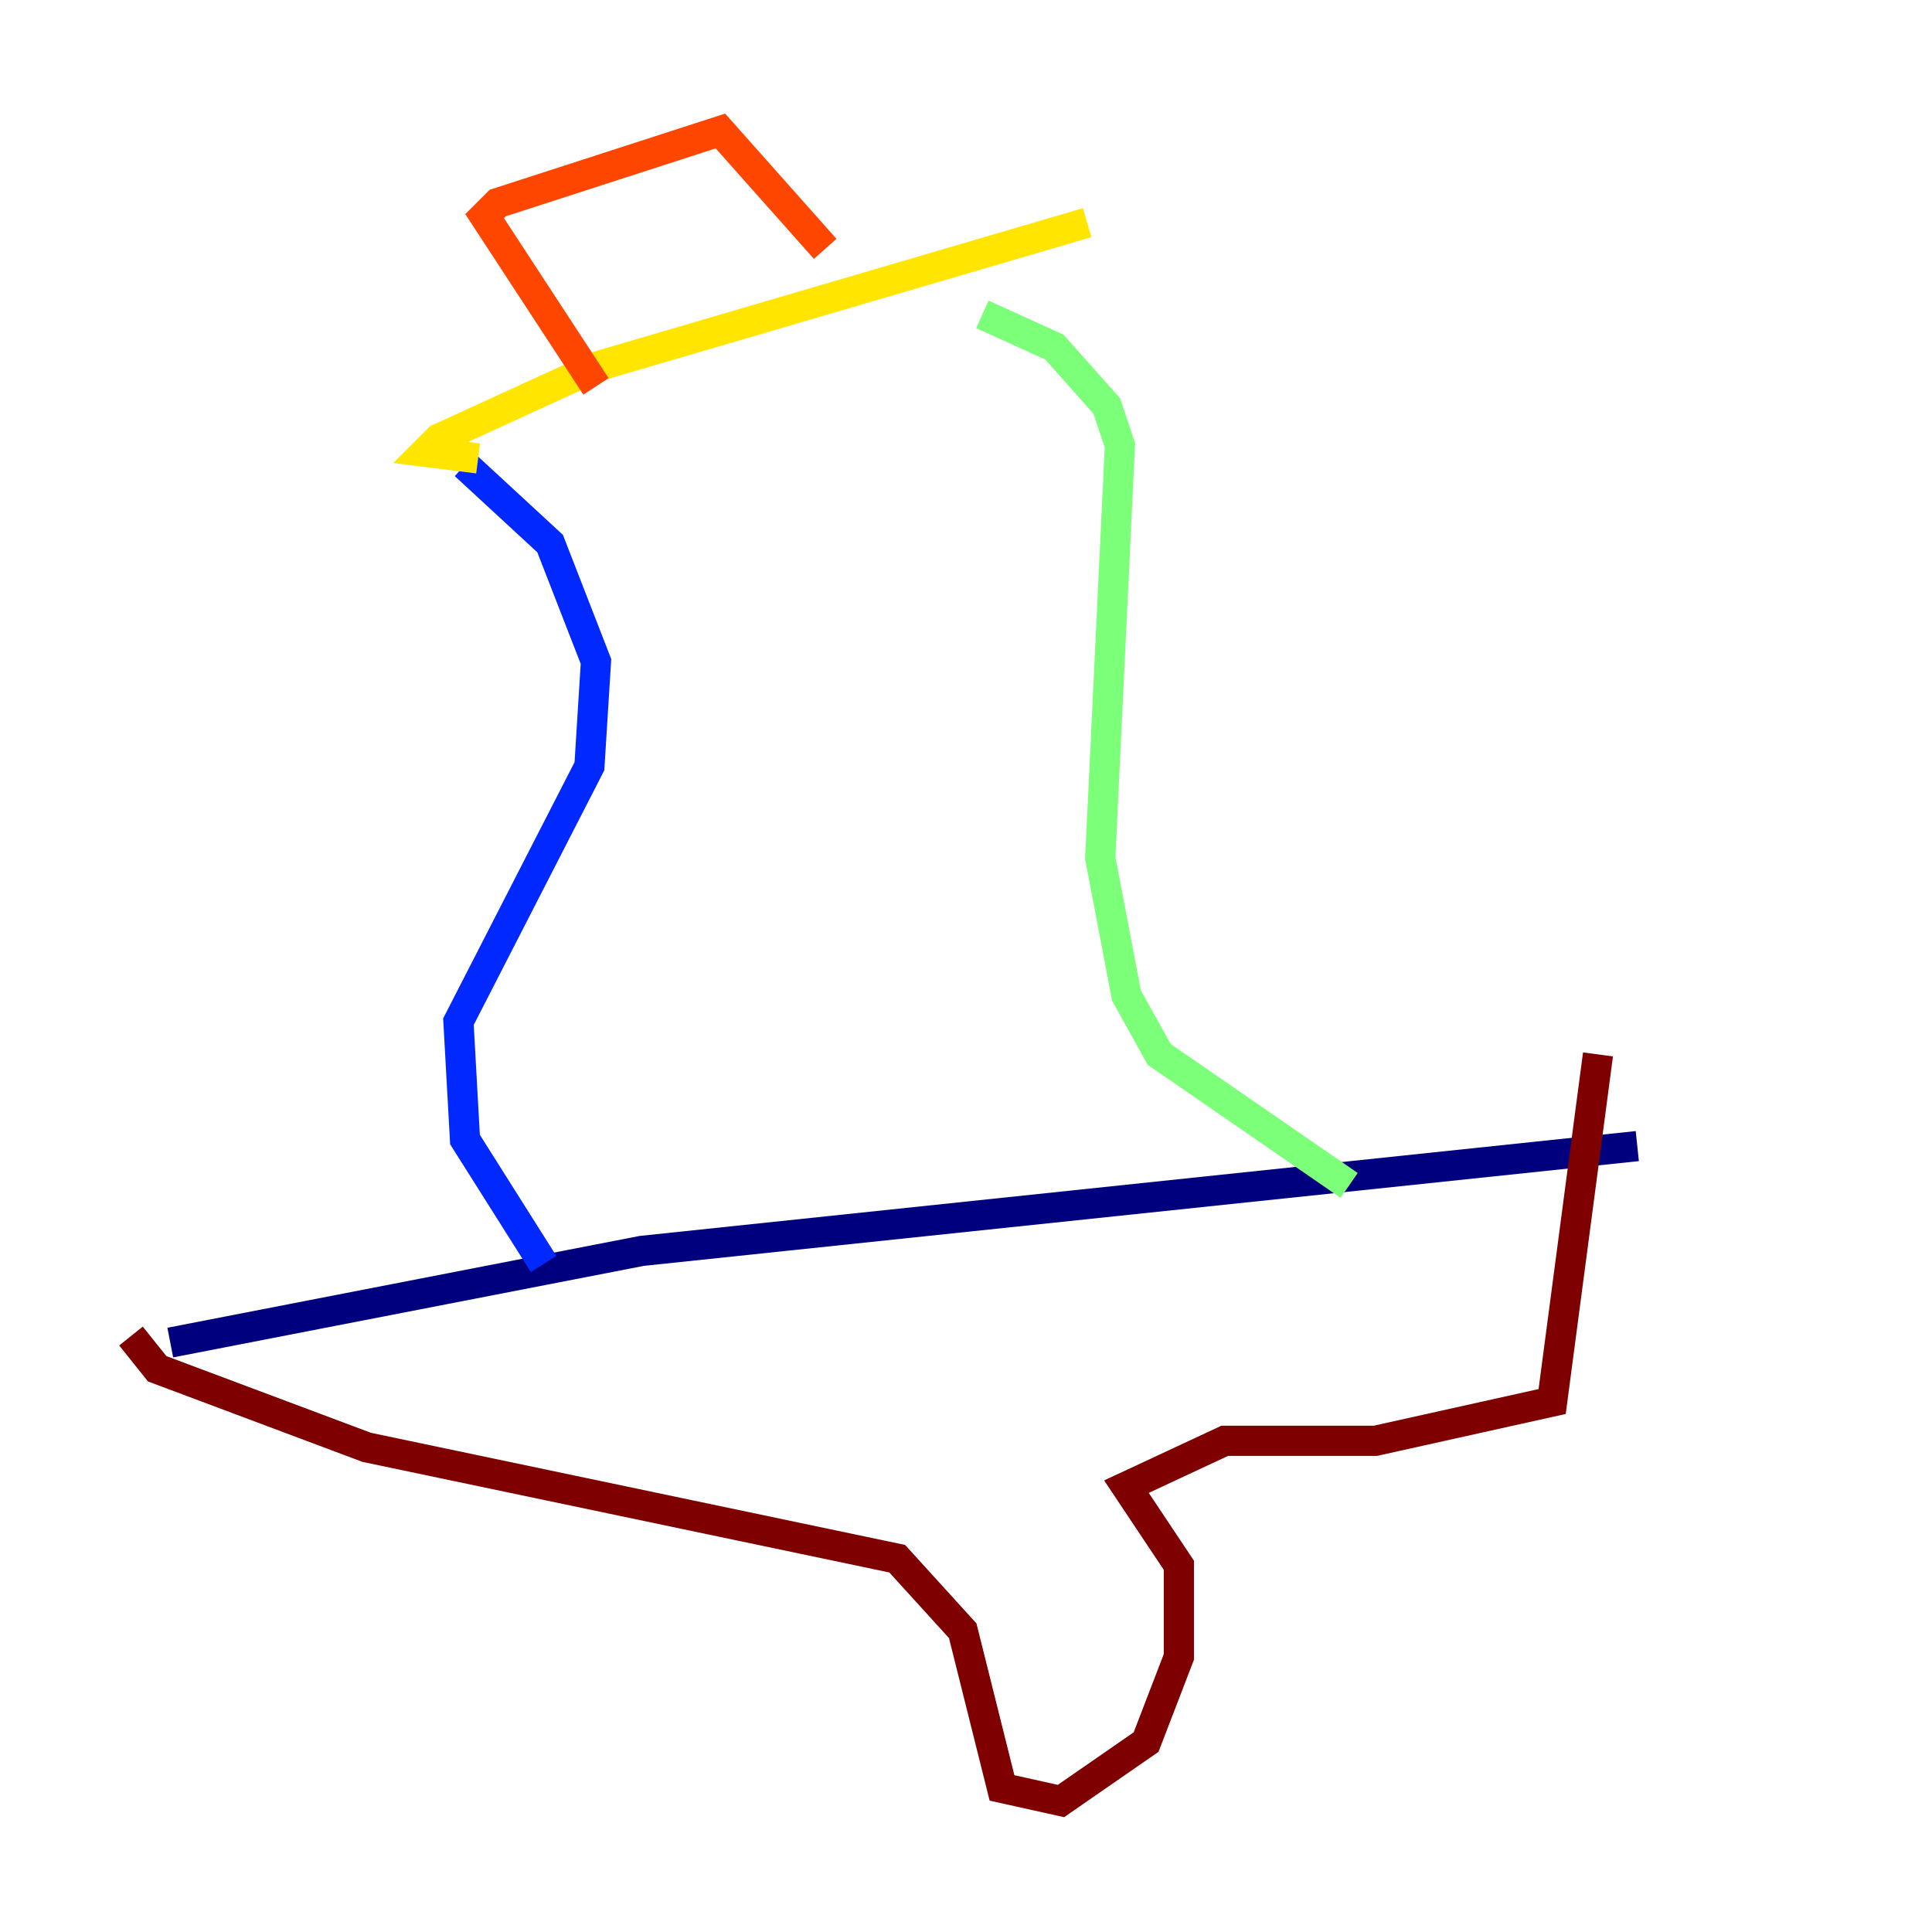 <?xml version="1.0" encoding="utf-8" ?>
<svg baseProfile="tiny" height="128" version="1.2" viewBox="0,0,128,128" width="128" xmlns="http://www.w3.org/2000/svg" xmlns:ev="http://www.w3.org/2001/xml-events" xmlns:xlink="http://www.w3.org/1999/xlink"><defs /><polyline fill="none" points="11.281,88.949 42.522,82.875 108.475,75.932" stroke="#00007f" stroke-width="2" /><polyline fill="none" points="36.014,83.742 30.807,75.498 30.373,67.688 39.051,50.766 39.485,43.824 36.447,36.014 30.807,30.807" stroke="#0028ff" stroke-width="2" /><polyline fill="none" points="87.647,78.969 87.647,78.969" stroke="#00d4ff" stroke-width="2" /><polyline fill="none" points="89.383,78.536 76.8,69.858 74.63,65.953 72.895,56.841 74.197,29.505 73.329,26.902 69.858,22.997 65.085,20.827" stroke="#7cff79" stroke-width="2" /><polyline fill="none" points="31.675,30.373 28.203,29.939 29.071,29.071 39.485,24.298 72.027,14.752" stroke="#ffe500" stroke-width="2" /><polyline fill="none" points="39.485,25.6 32.108,14.319 32.976,13.451 47.729,8.678 54.671,16.488" stroke="#ff4600" stroke-width="2" /><polyline fill="none" points="8.678,88.515 10.414,90.685 24.298,95.891 59.444,103.268 63.783,108.041 66.386,118.454 70.291,119.322 75.932,115.417 78.102,109.776 78.102,103.702 74.63,98.495 81.139,95.458 91.119,95.458 102.834,92.854 105.871,69.858" stroke="#7f0000" stroke-width="2" /></svg>